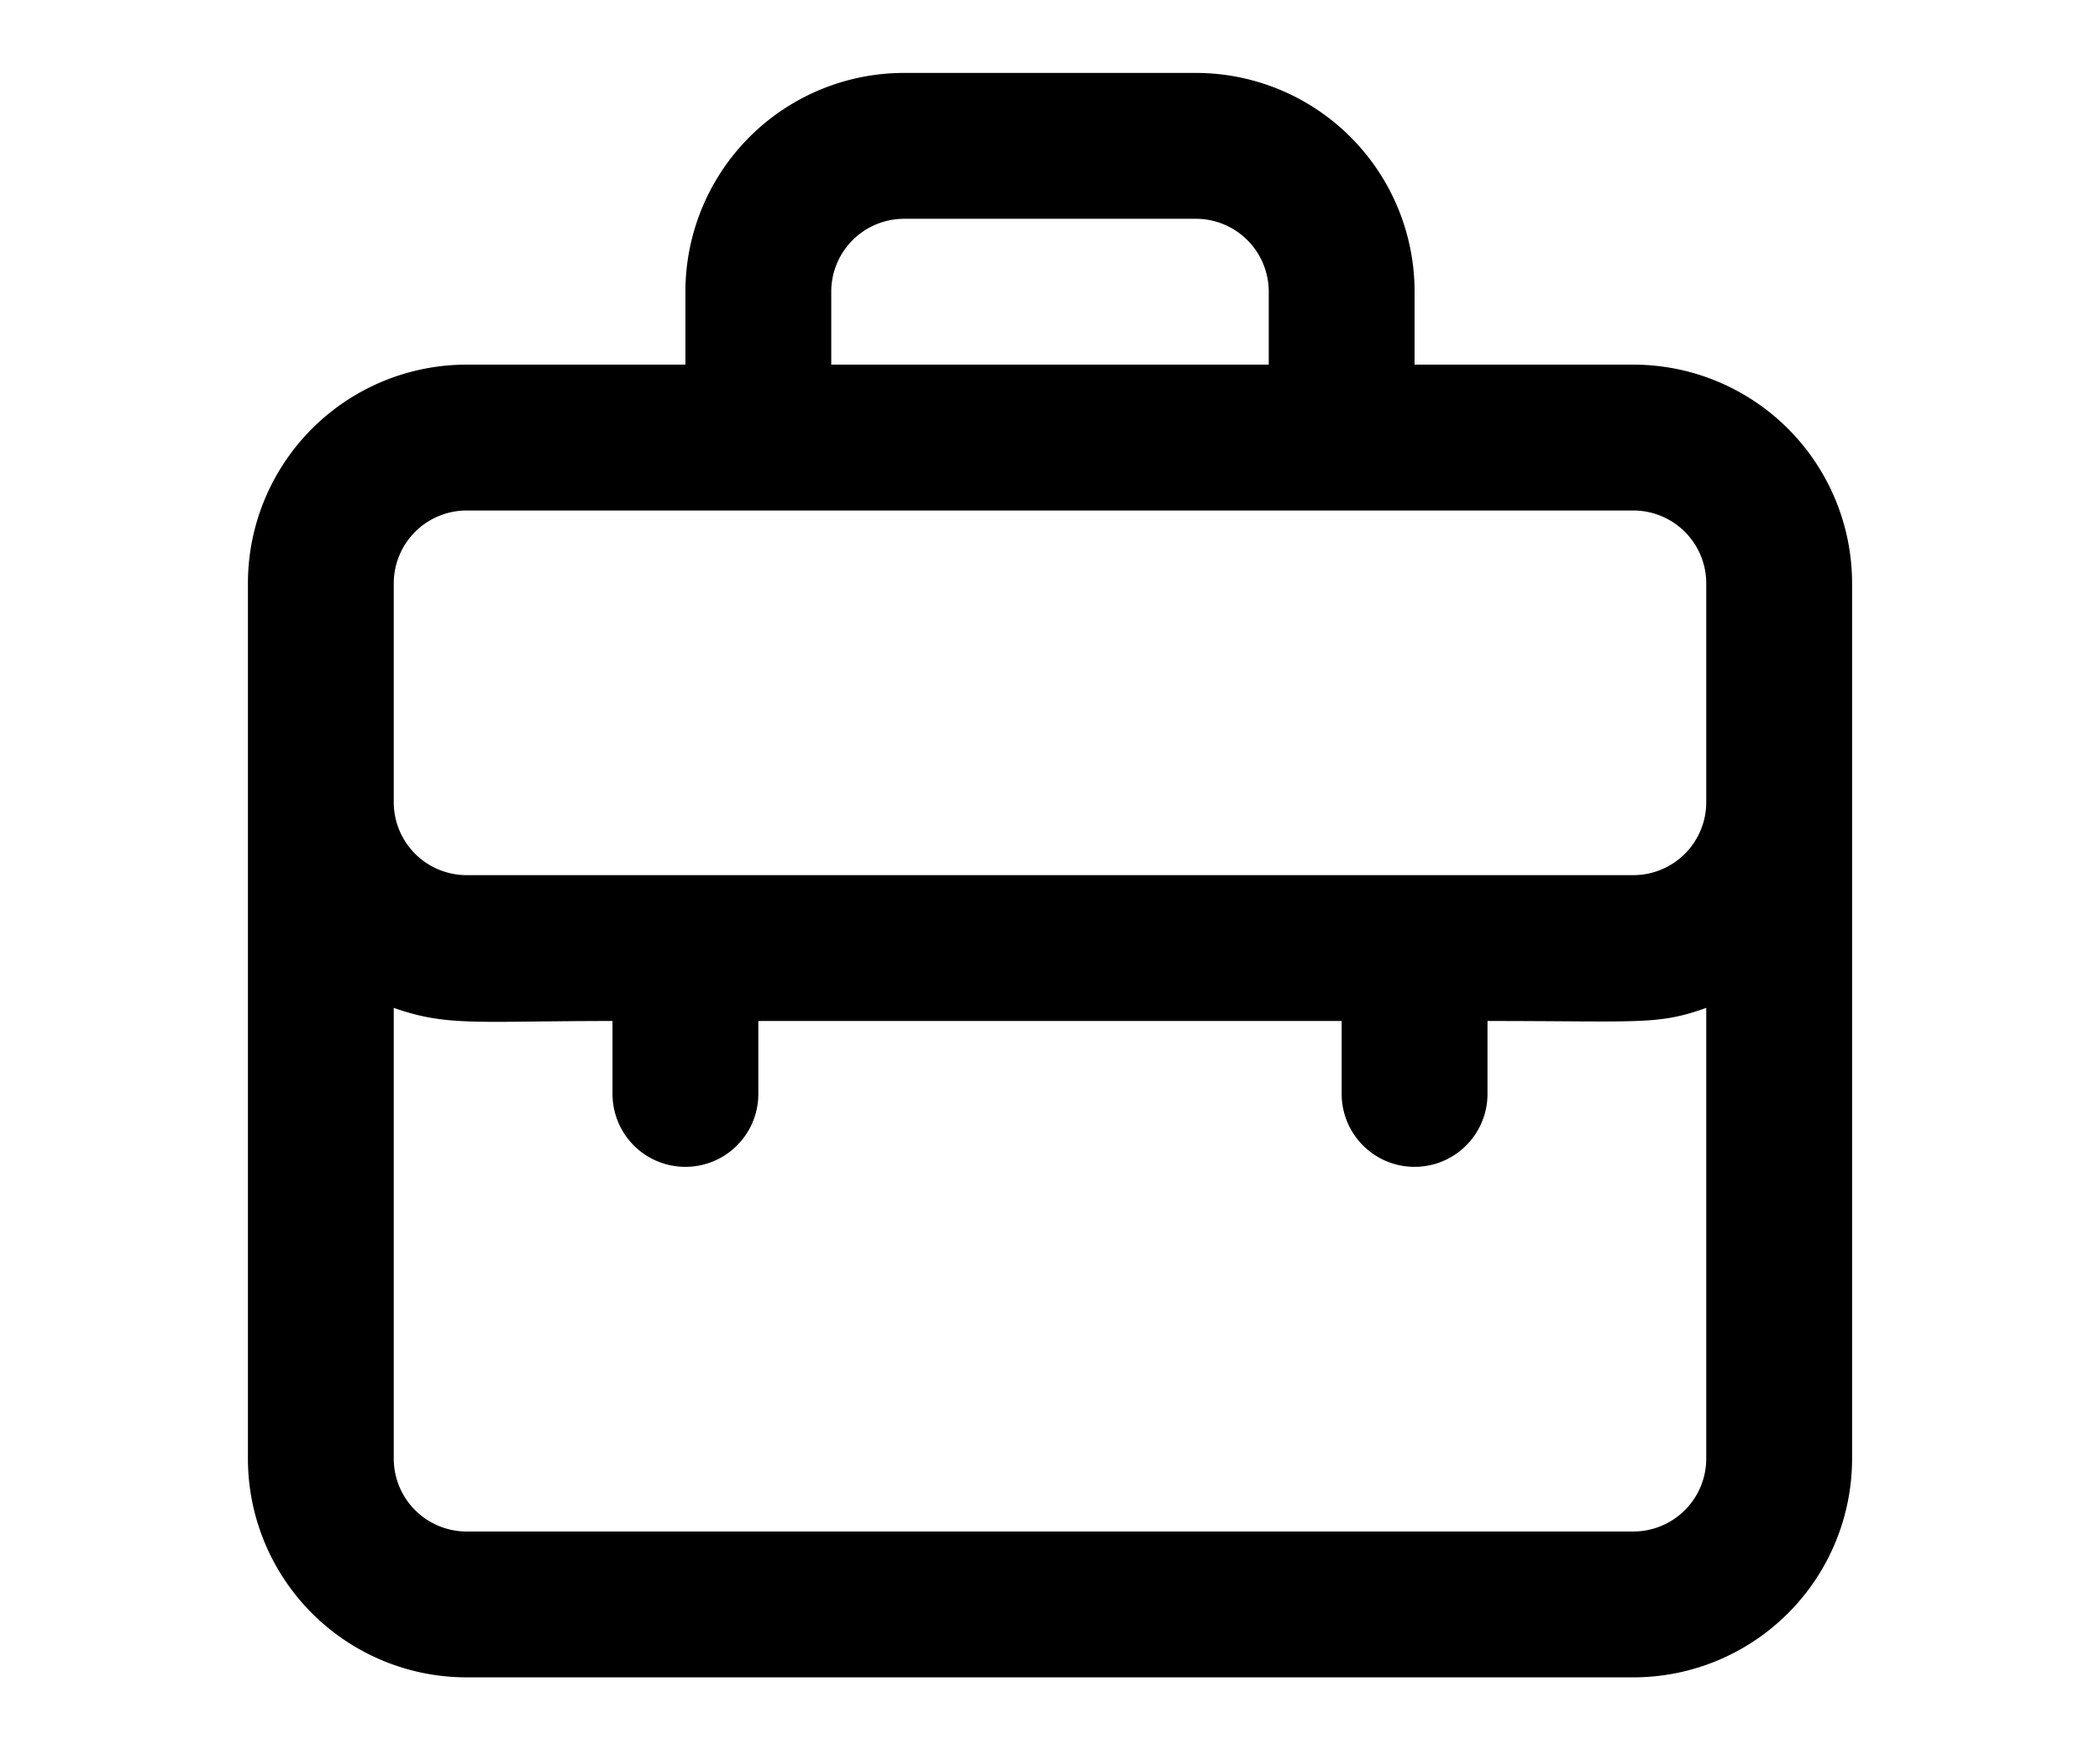 <?xml version="1.0" ?><svg height="20"  viewBox="0 0 24 24" xmlns="http://www.w3.org/2000/svg"><title/><g data-name="briefcase office" id="briefcase_office"><path d="M20,5H17V4a3,3,0,0,0-3-3H10A3,3,0,0,0,7,4V5H4A3,3,0,0,0,1,8V20a3,3,0,0,0,3,3H20a3,3,0,0,0,3-3V8A3,3,0,0,0,20,5ZM9,4a1,1,0,0,1,1-1h4a1,1,0,0,1,1,1V5H9ZM3,8A1,1,0,0,1,4,7H20a1,1,0,0,1,1,1v3a1,1,0,0,1-1,1H4a1,1,0,0,1-1-1ZM20,21H4a1,1,0,0,1-1-1V13.82c.74.26,1.14.18,3,.18v1a1,1,0,0,0,2,0V14h8v1a1,1,0,0,0,2,0V14c2.1,0,2.33.06,3-.18V20A1,1,0,0,1,20,21Z"/></g></svg>